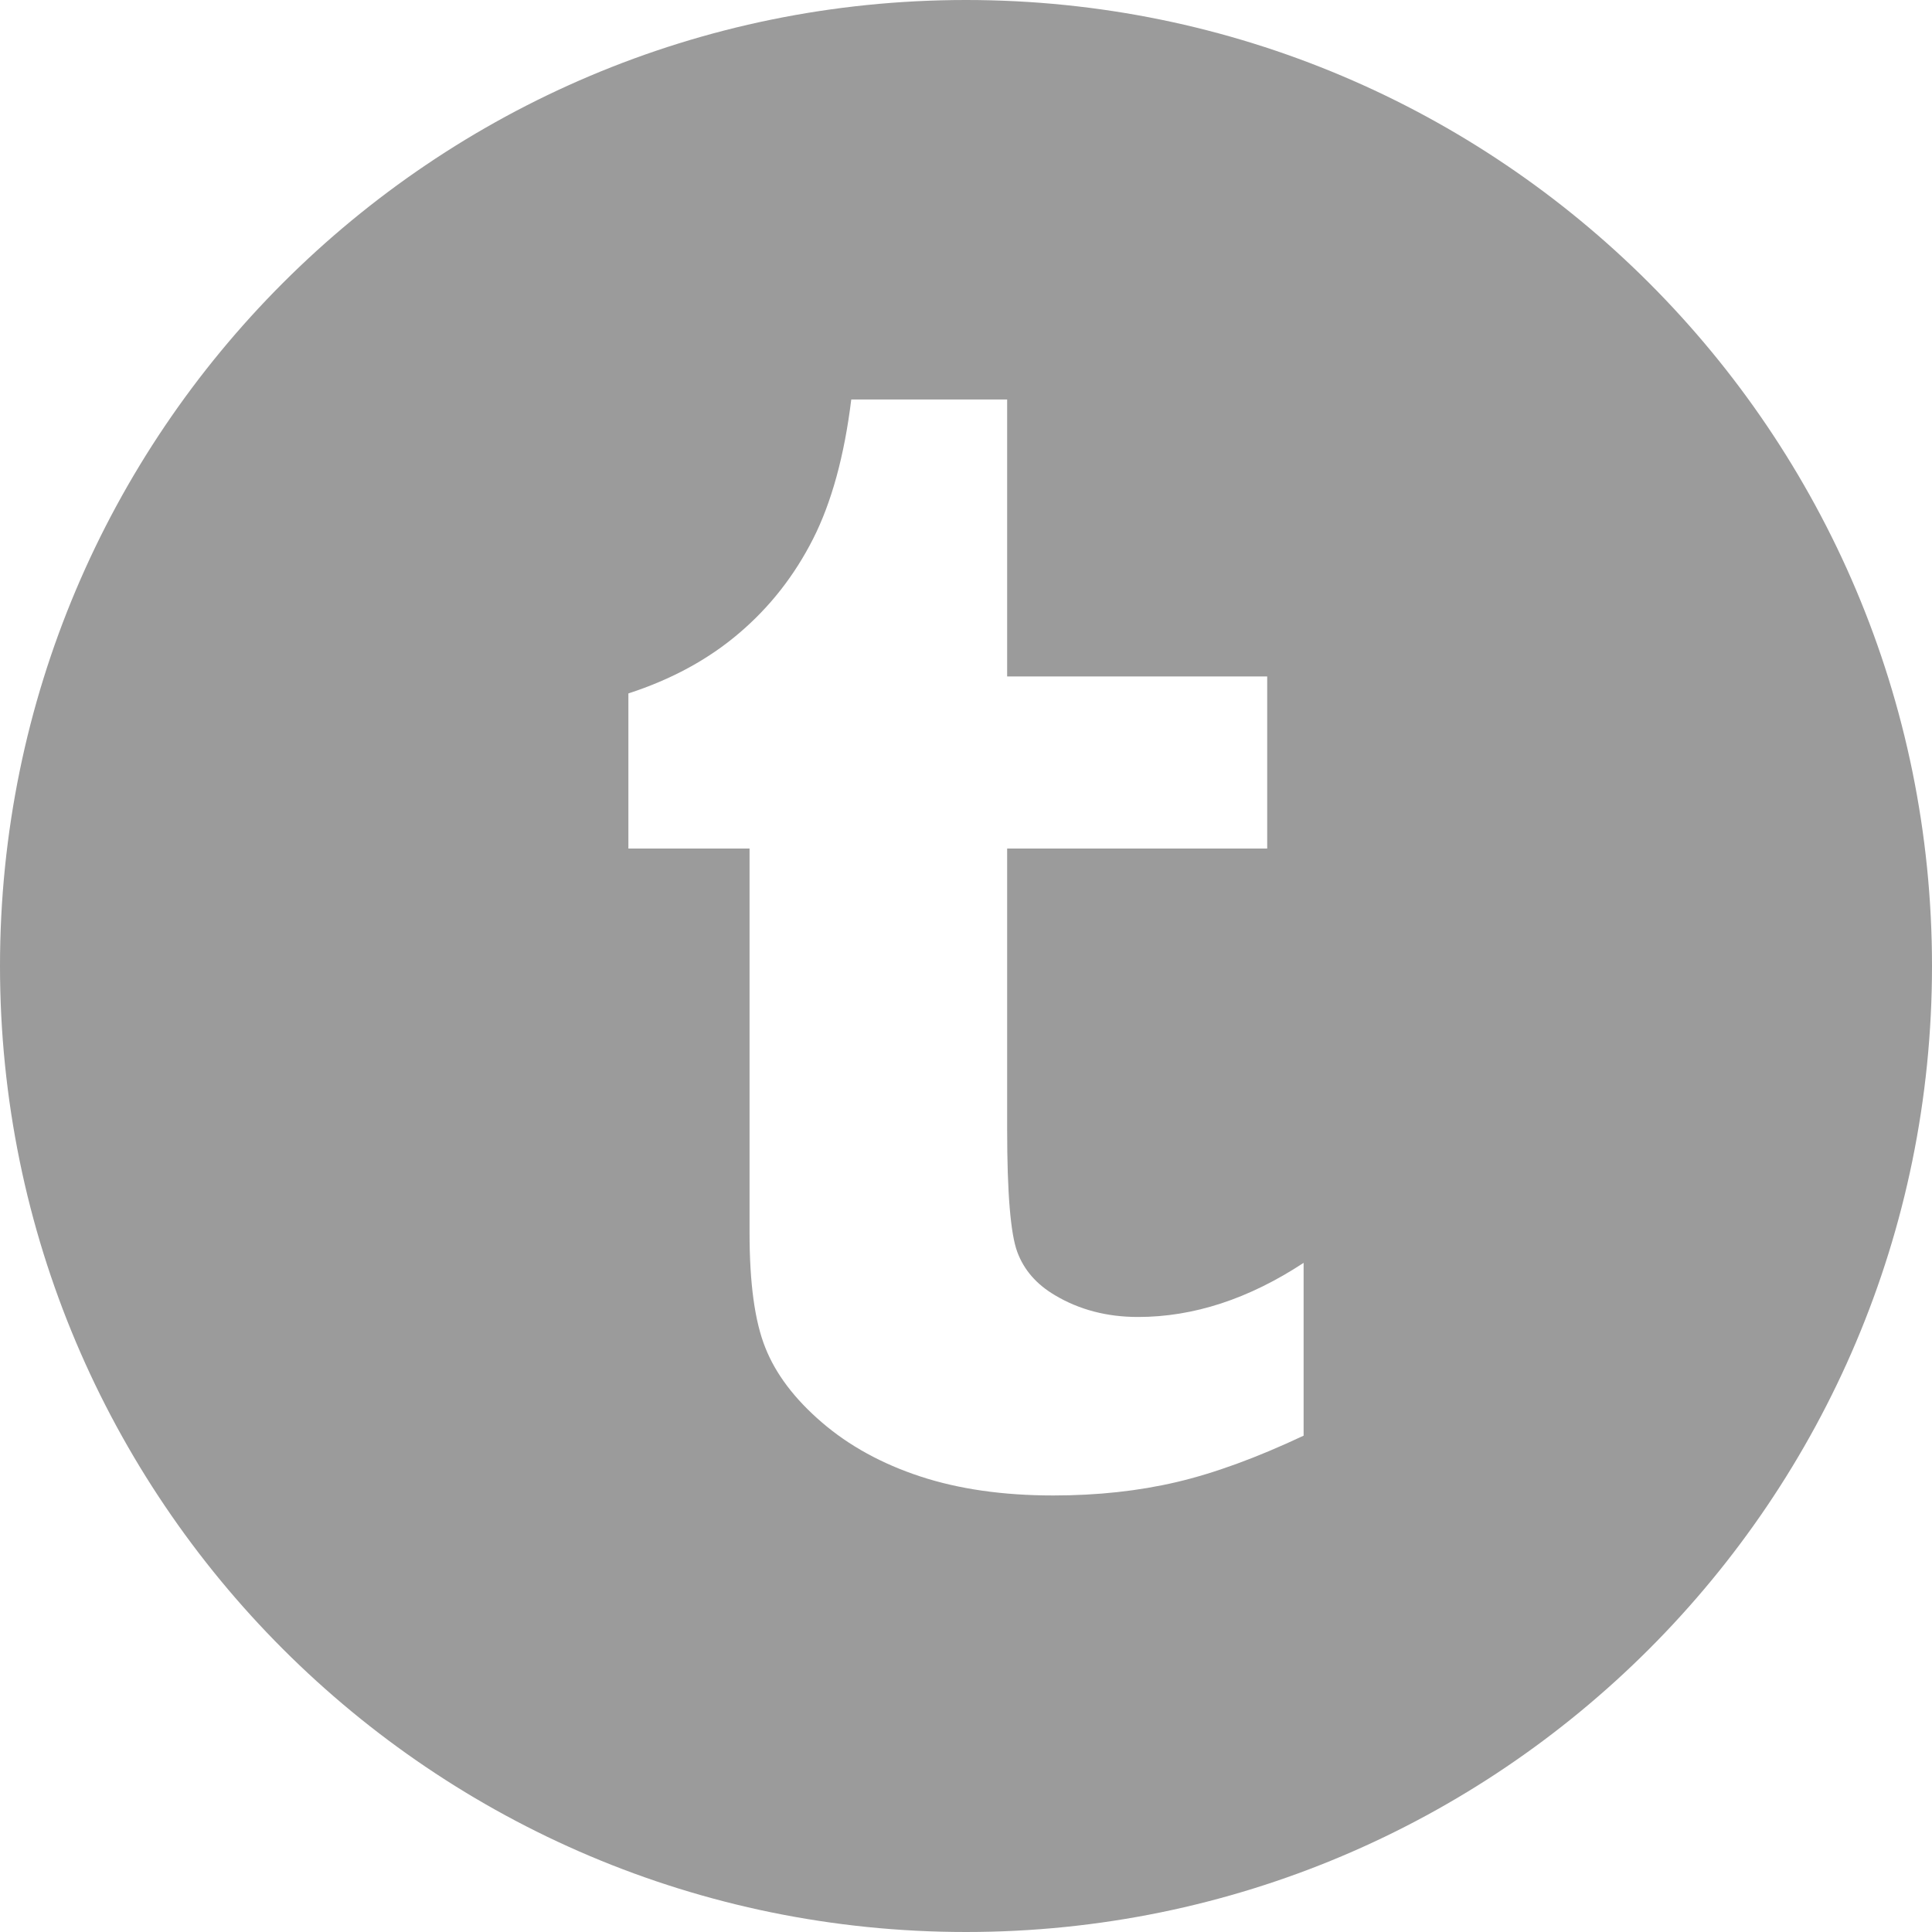 <?xml version="1.0" encoding="UTF-8"?>
<svg width="60px" height="60px" viewBox="0 0 60 60" version="1.1" xmlns="http://www.w3.org/2000/svg" xmlns:xlink="http://www.w3.org/1999/xlink">
    <!-- Generator: Sketch 46.2 (44496) - http://www.bohemiancoding.com/sketch -->
    <title>Shape</title>
    <desc>Created with Sketch.</desc>
    <defs></defs>
    <g id="Page-1" stroke="none" stroke-width="1" fill="none" fill-rule="evenodd">
        <g id="circle" fill-rule="nonzero" fill="#9B9B9B">
            <path d="M30,0 C13.431,0 0,13.431 0,30 C0,46.569 13.431,60 30,60 C46.569,60 60,46.569 60,30 C60,13.431 46.569,0 30,0 Z M40.485,44.586 C39.029,45.271 37.712,45.753 36.533,46.029 C35.355,46.305 34.08,46.443 32.708,46.443 C31.153,46.443 29.779,46.246 28.583,45.853 C27.387,45.46 26.367,44.899 25.524,44.174 C24.677,43.446 24.091,42.672 23.767,41.852 C23.439,41.034 23.278,39.845 23.278,38.291 L23.278,26.352 L19.515,26.352 L19.515,21.535 C20.852,21.101 21.998,20.479 22.95,19.667 C23.905,18.856 24.669,17.88 25.247,16.743 C25.824,15.608 26.221,14.161 26.437,12.406 L31.278,12.406 L31.278,21.008 L39.354,21.008 L39.354,26.352 L31.278,26.352 L31.278,35.079 C31.278,37.053 31.384,38.32 31.593,38.881 C31.8,39.441 32.191,39.888 32.76,40.223 C33.512,40.673 34.373,40.9 35.343,40.9 C37.064,40.9 38.78,40.34 40.485,39.219 L40.485,44.586 L40.485,44.586 Z" id="Shape"></path>
        </g>
    </g>
</svg>